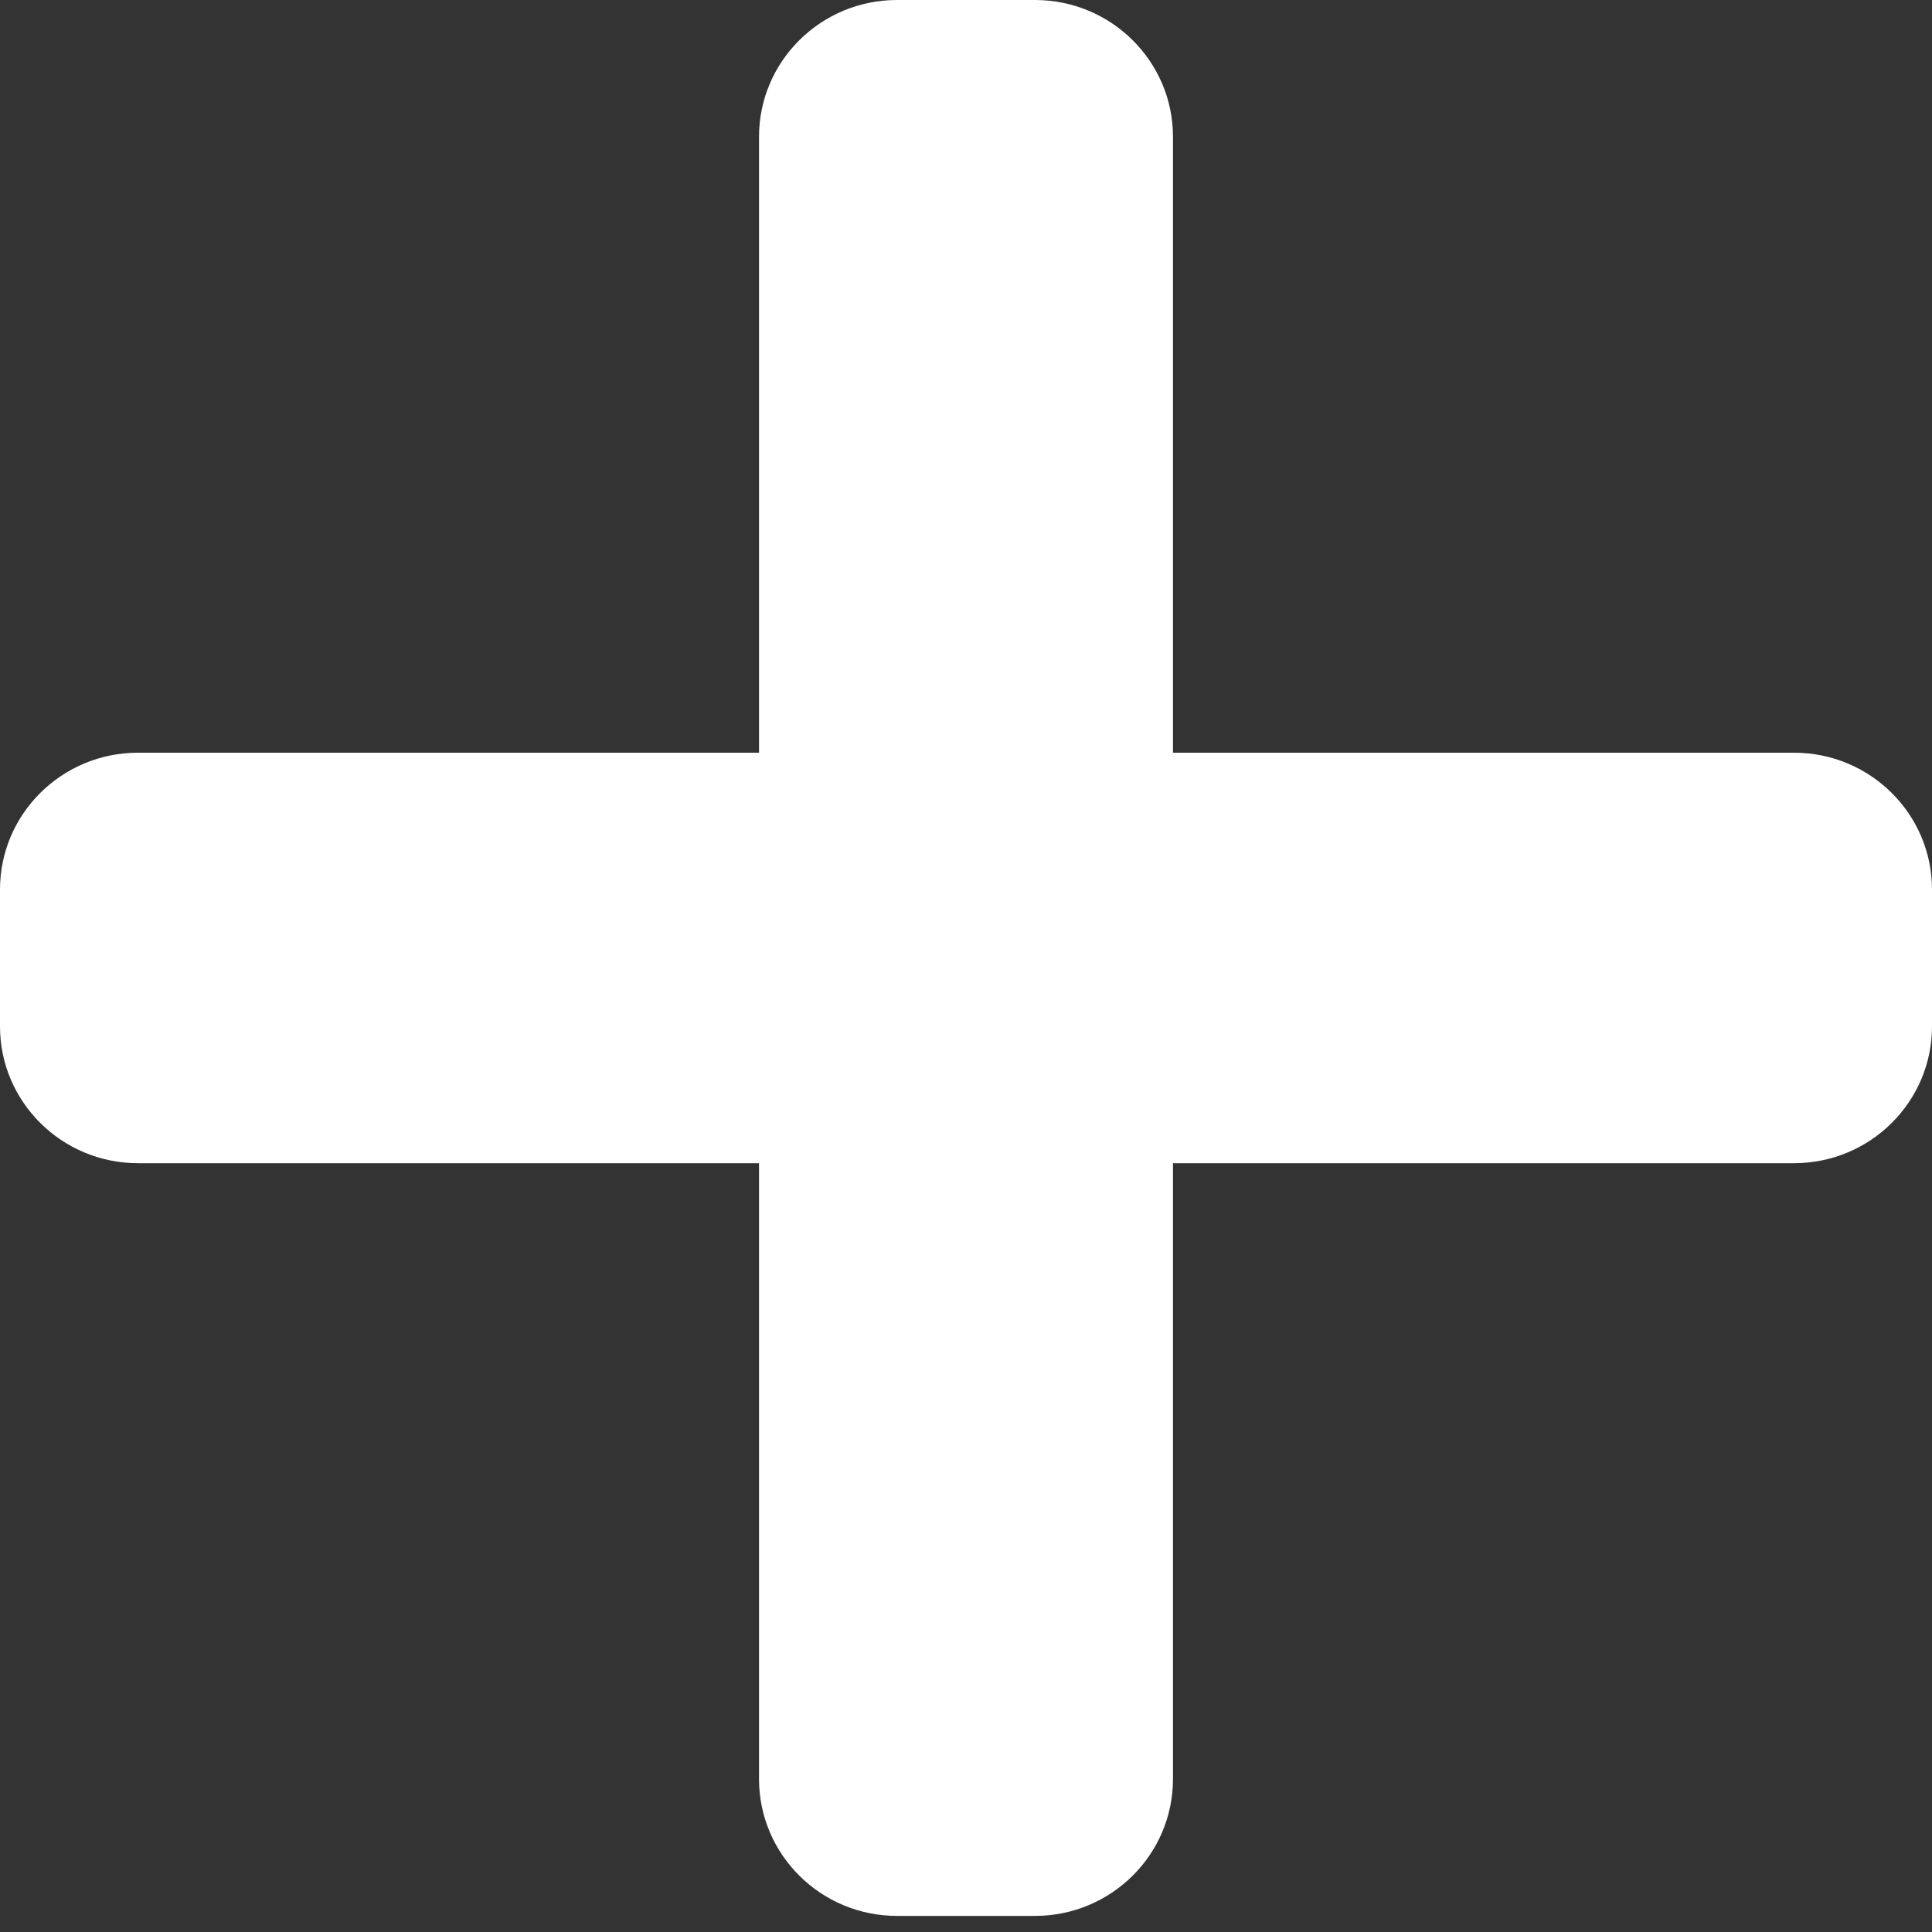 <svg width="15" height="15" viewBox="0 0 15 15" fill="none" xmlns="http://www.w3.org/2000/svg">
<rect x="0" y="0" width="15" height="15" fill="#333333" stroke="none"/>
<path d="M13.929 5.844H9.107V1.062C9.107 0.476 8.627 0 8.036 0H6.964C6.373 0 5.893 0.476 5.893 1.062V5.844H1.071C0.48 5.844 0 6.32 0 6.906V7.969C0 8.555 0.48 9.031 1.071 9.031H5.893V13.812C5.893 14.399 6.373 14.875 6.964 14.875H8.036C8.627 14.875 9.107 14.399 9.107 13.812V9.031H13.929C14.52 9.031 15 8.555 15 7.969V6.906C15 6.32 14.52 5.844 13.929 5.844Z" fill="white"/>
</svg>
